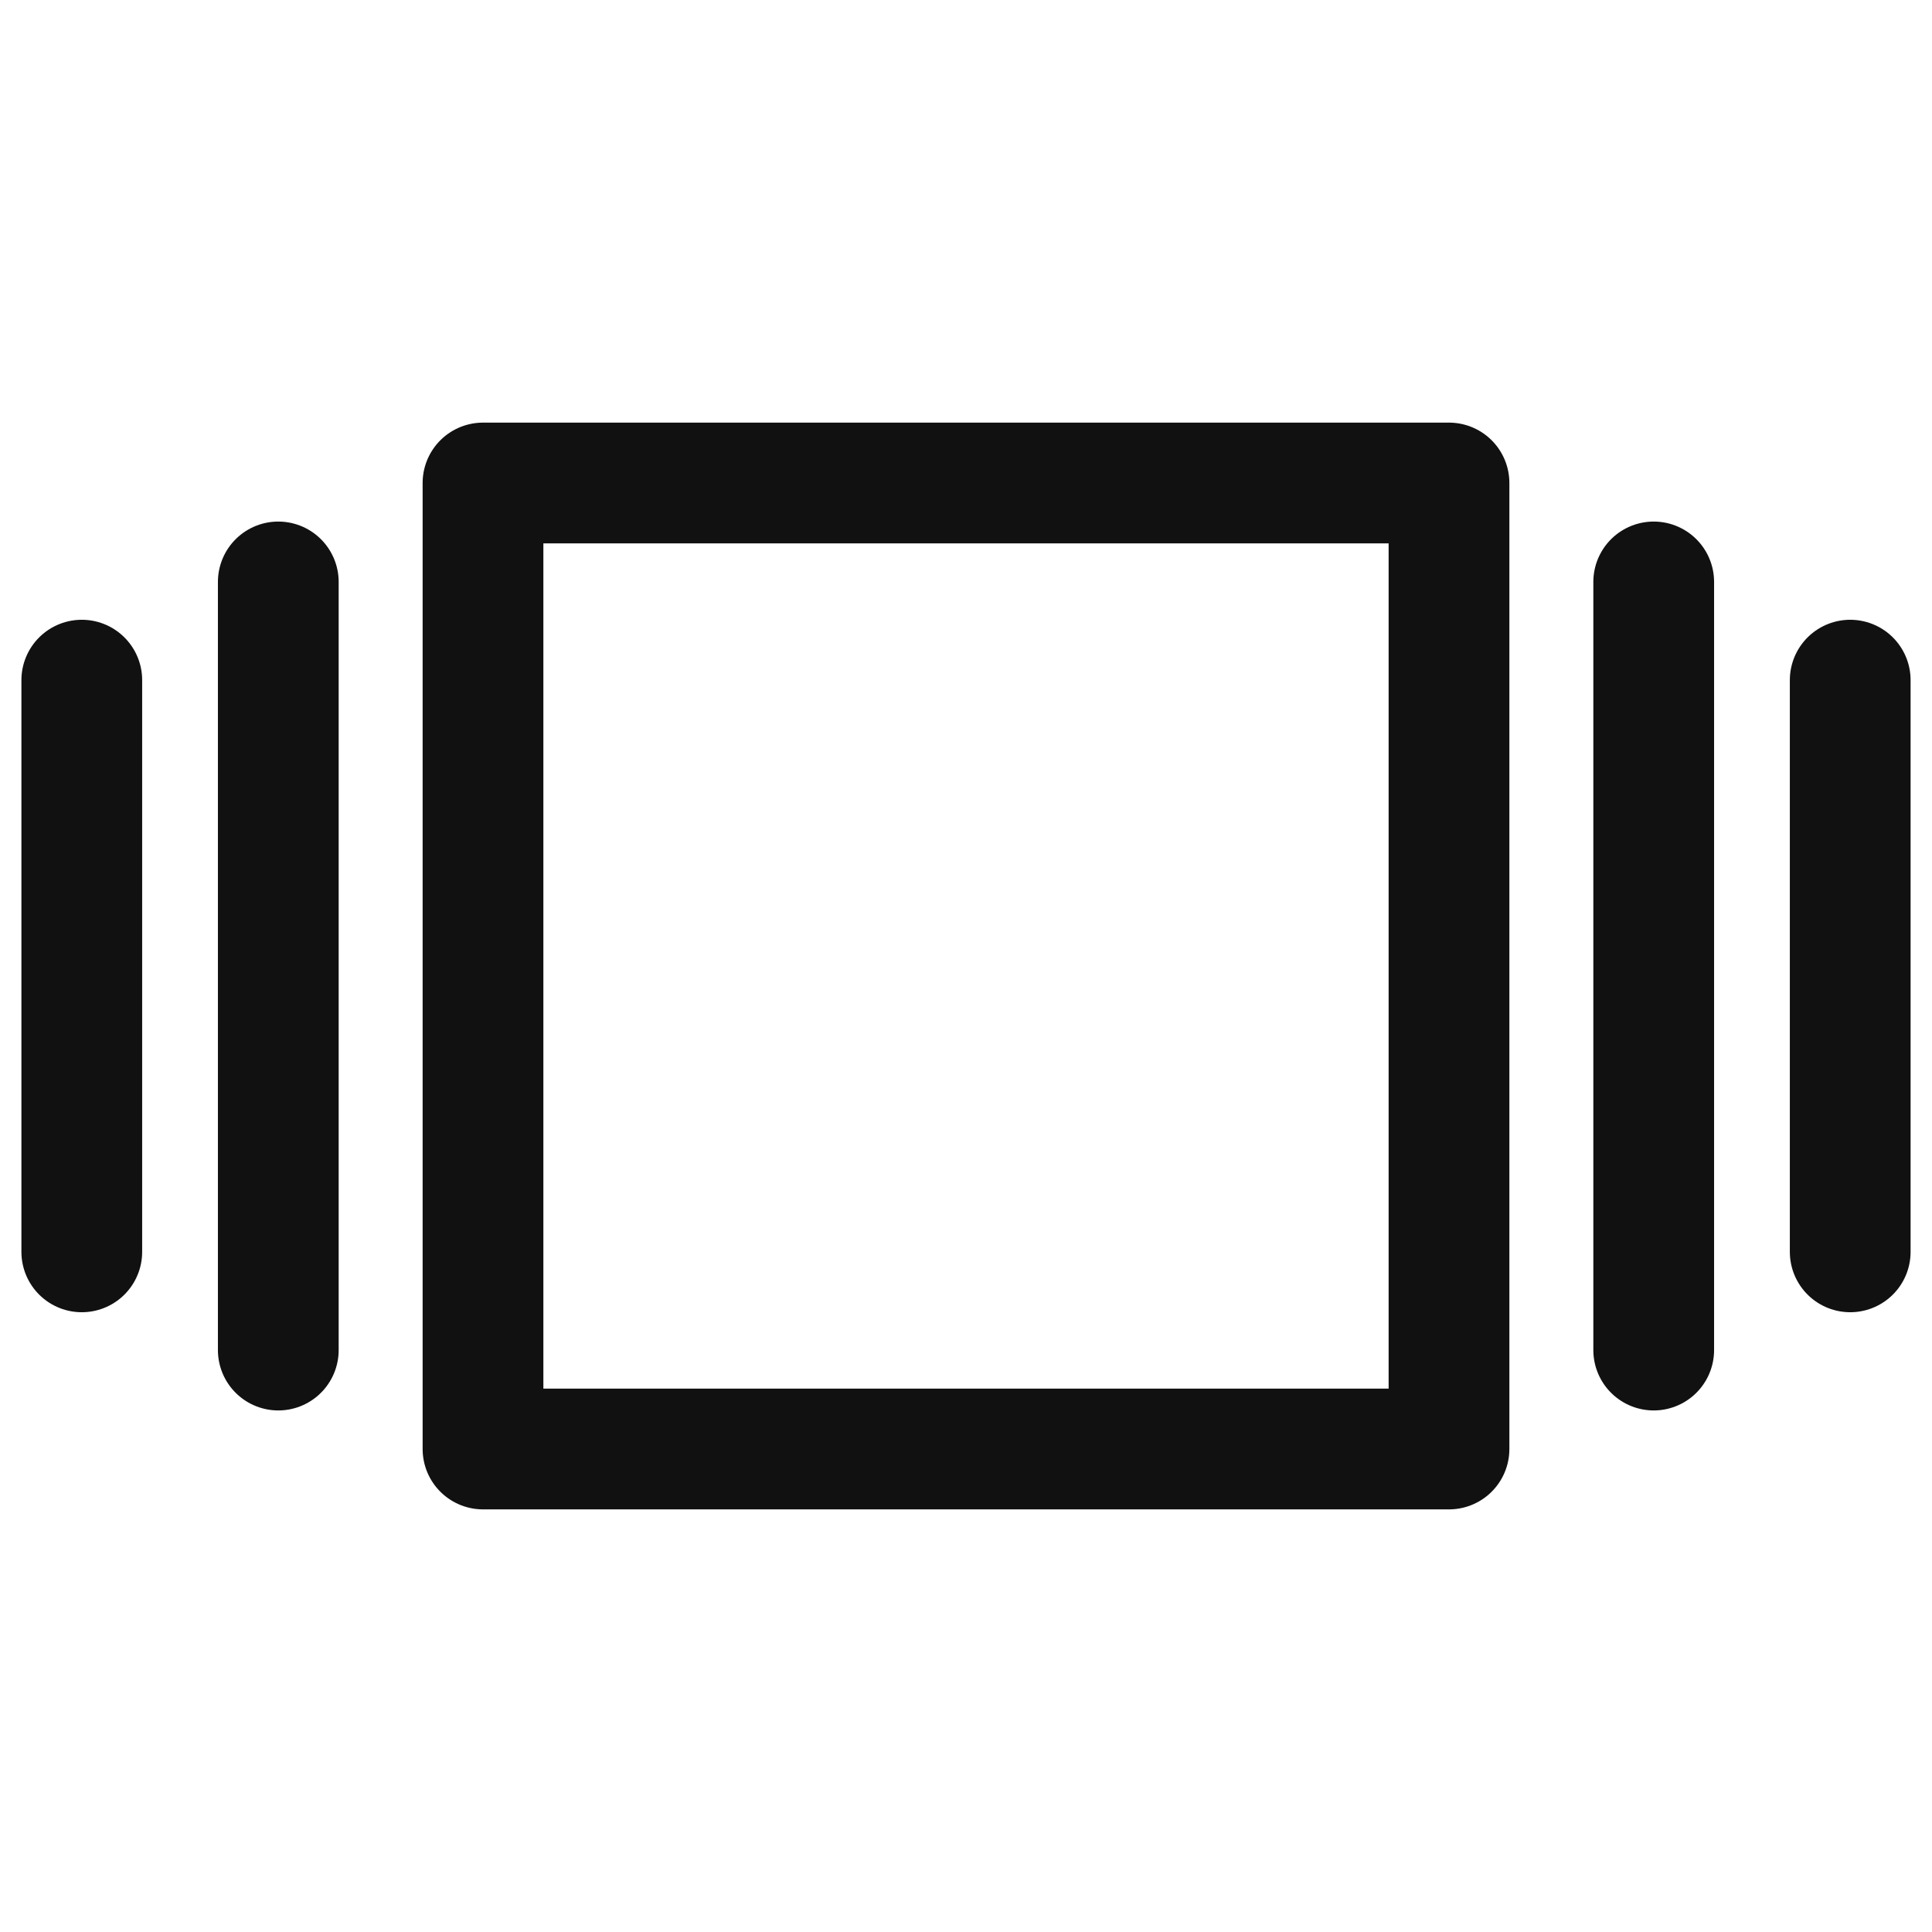 <svg viewBox="0 0 24 24" xmlns="http://www.w3.org/2000/svg"><g fill="none" stroke="#111" stroke-linecap="round" stroke-linejoin="round" stroke-width="1.5"><path d="m6 6h12v12h-12z"/><path d="m3.457 16.771v-9.542"/><path d="m20.543 16.771v-9.542"/><path d="m1.016 15.551v-7.102"/><path d="m22.984 15.551v-7.102"/></g></svg>